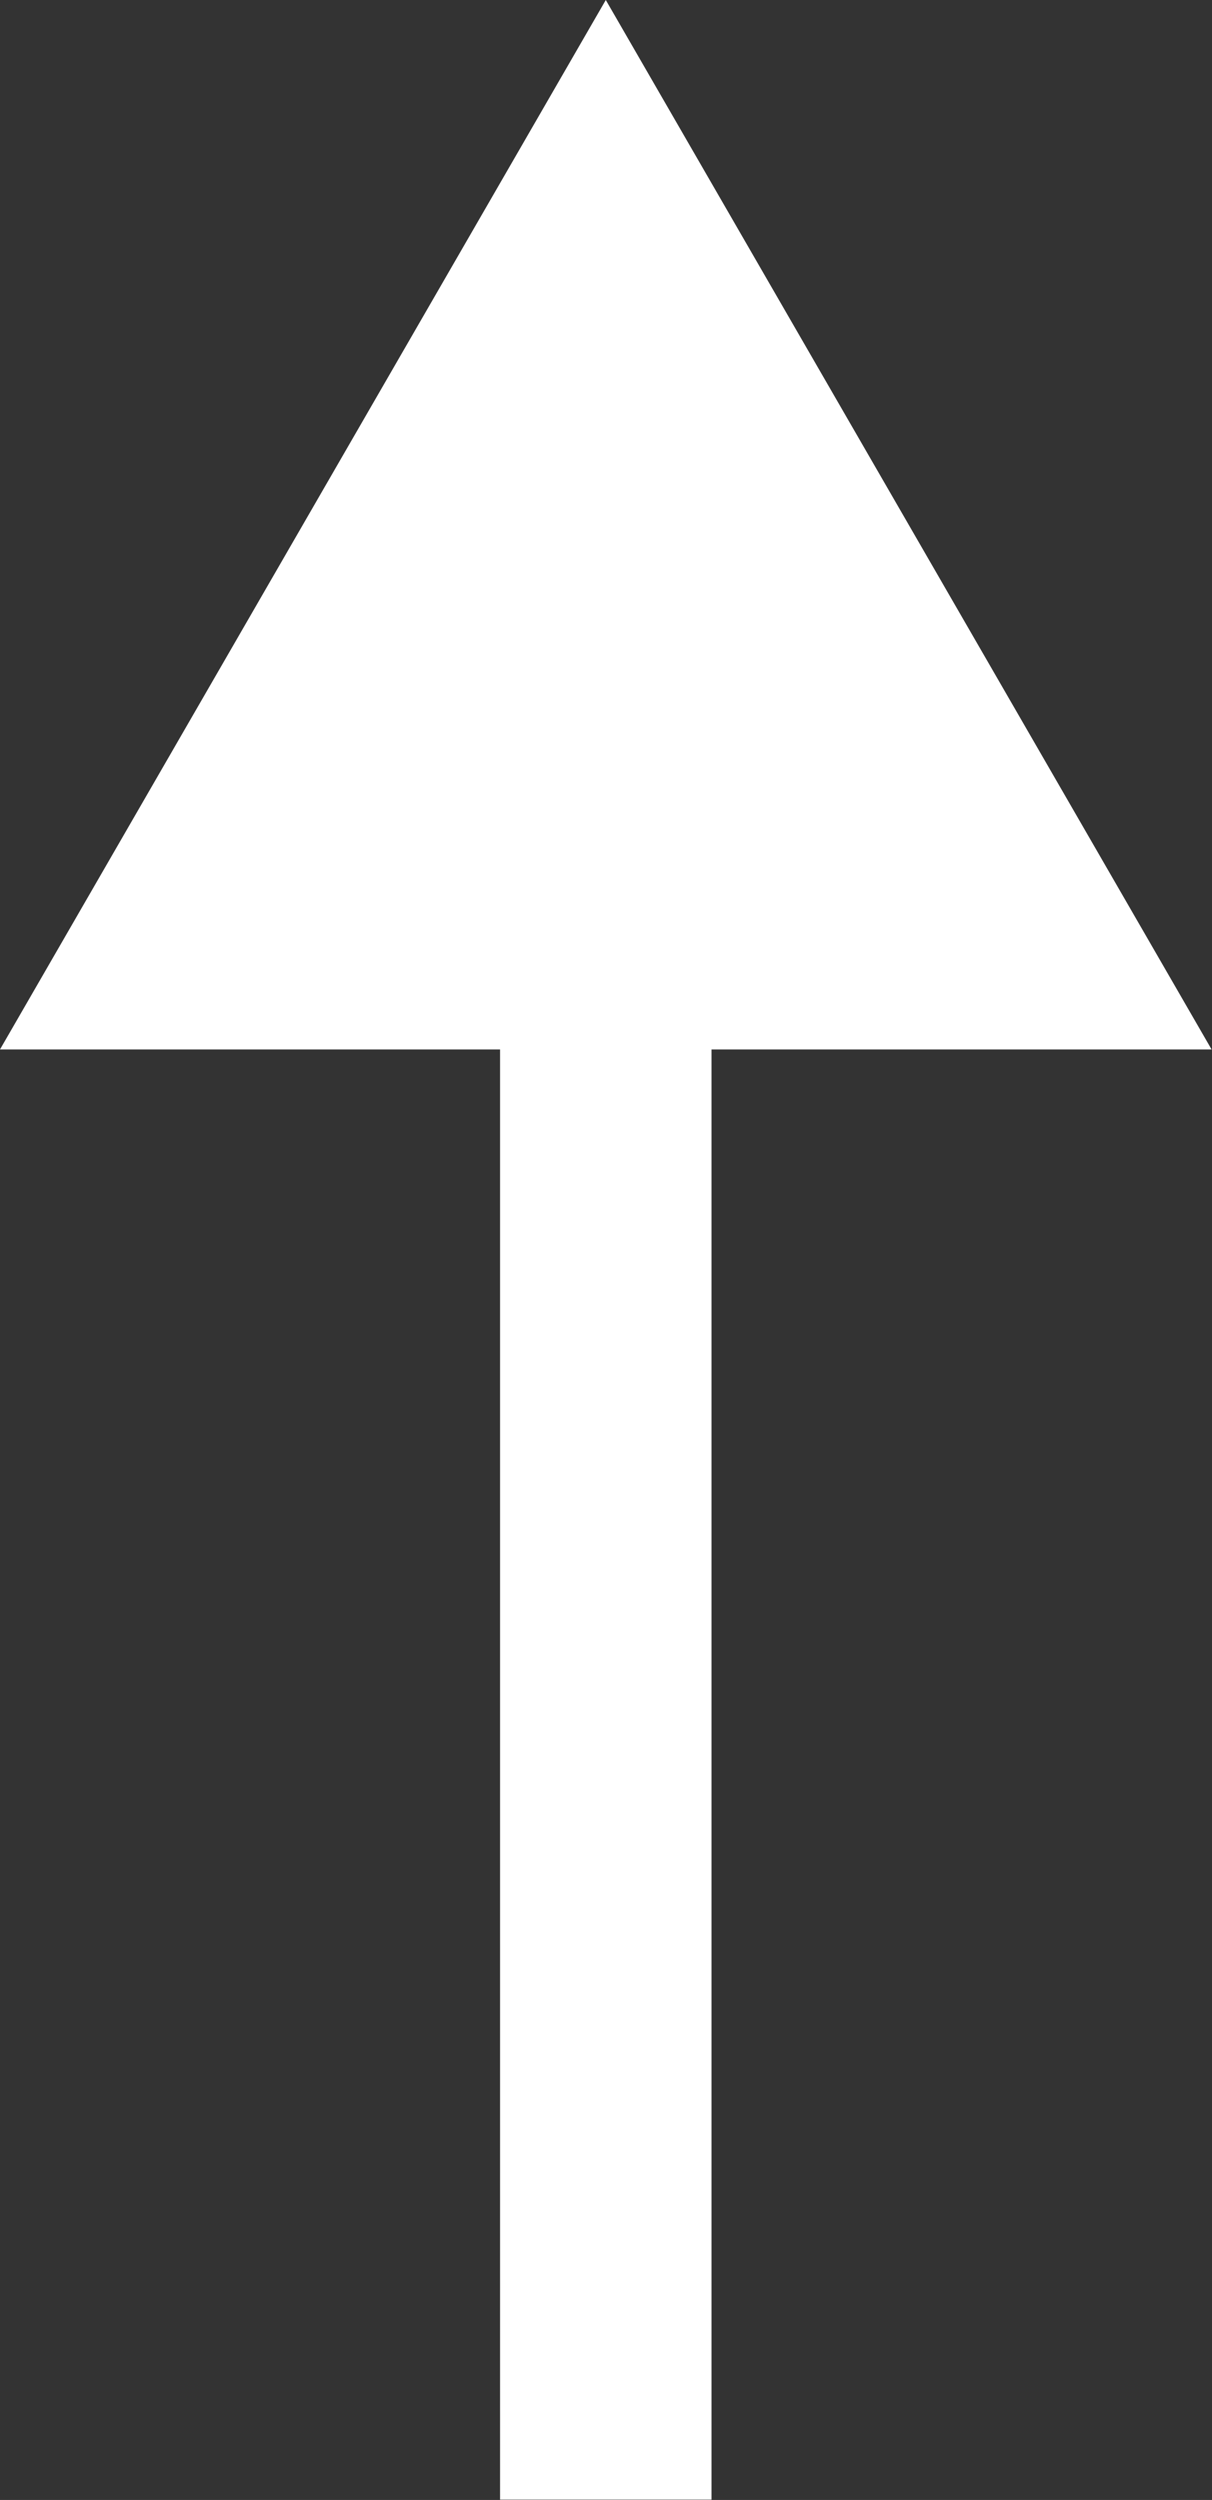 <svg width="22.928" height="47.286" viewBox="0 0 22.928 47.286" fill="none" xmlns="http://www.w3.org/2000/svg" xmlns:xlink="http://www.w3.org/1999/xlink">
	<rect x="0" y="0" width="22.928" height="47.286" fill="#333333" stroke="none"/>
	<desc>
			Created with Pixso.
	</desc>
	<defs/>
	<path id="Arrow 2" d="M13.46 19.85L13.46 47.28L9.46 47.28L9.46 19.85L0 19.85L11.46 0L22.92 19.85L13.46 19.85Z" fill="#FFFFFF" fill-opacity="1" fill-rule="evenodd"/>
</svg>

